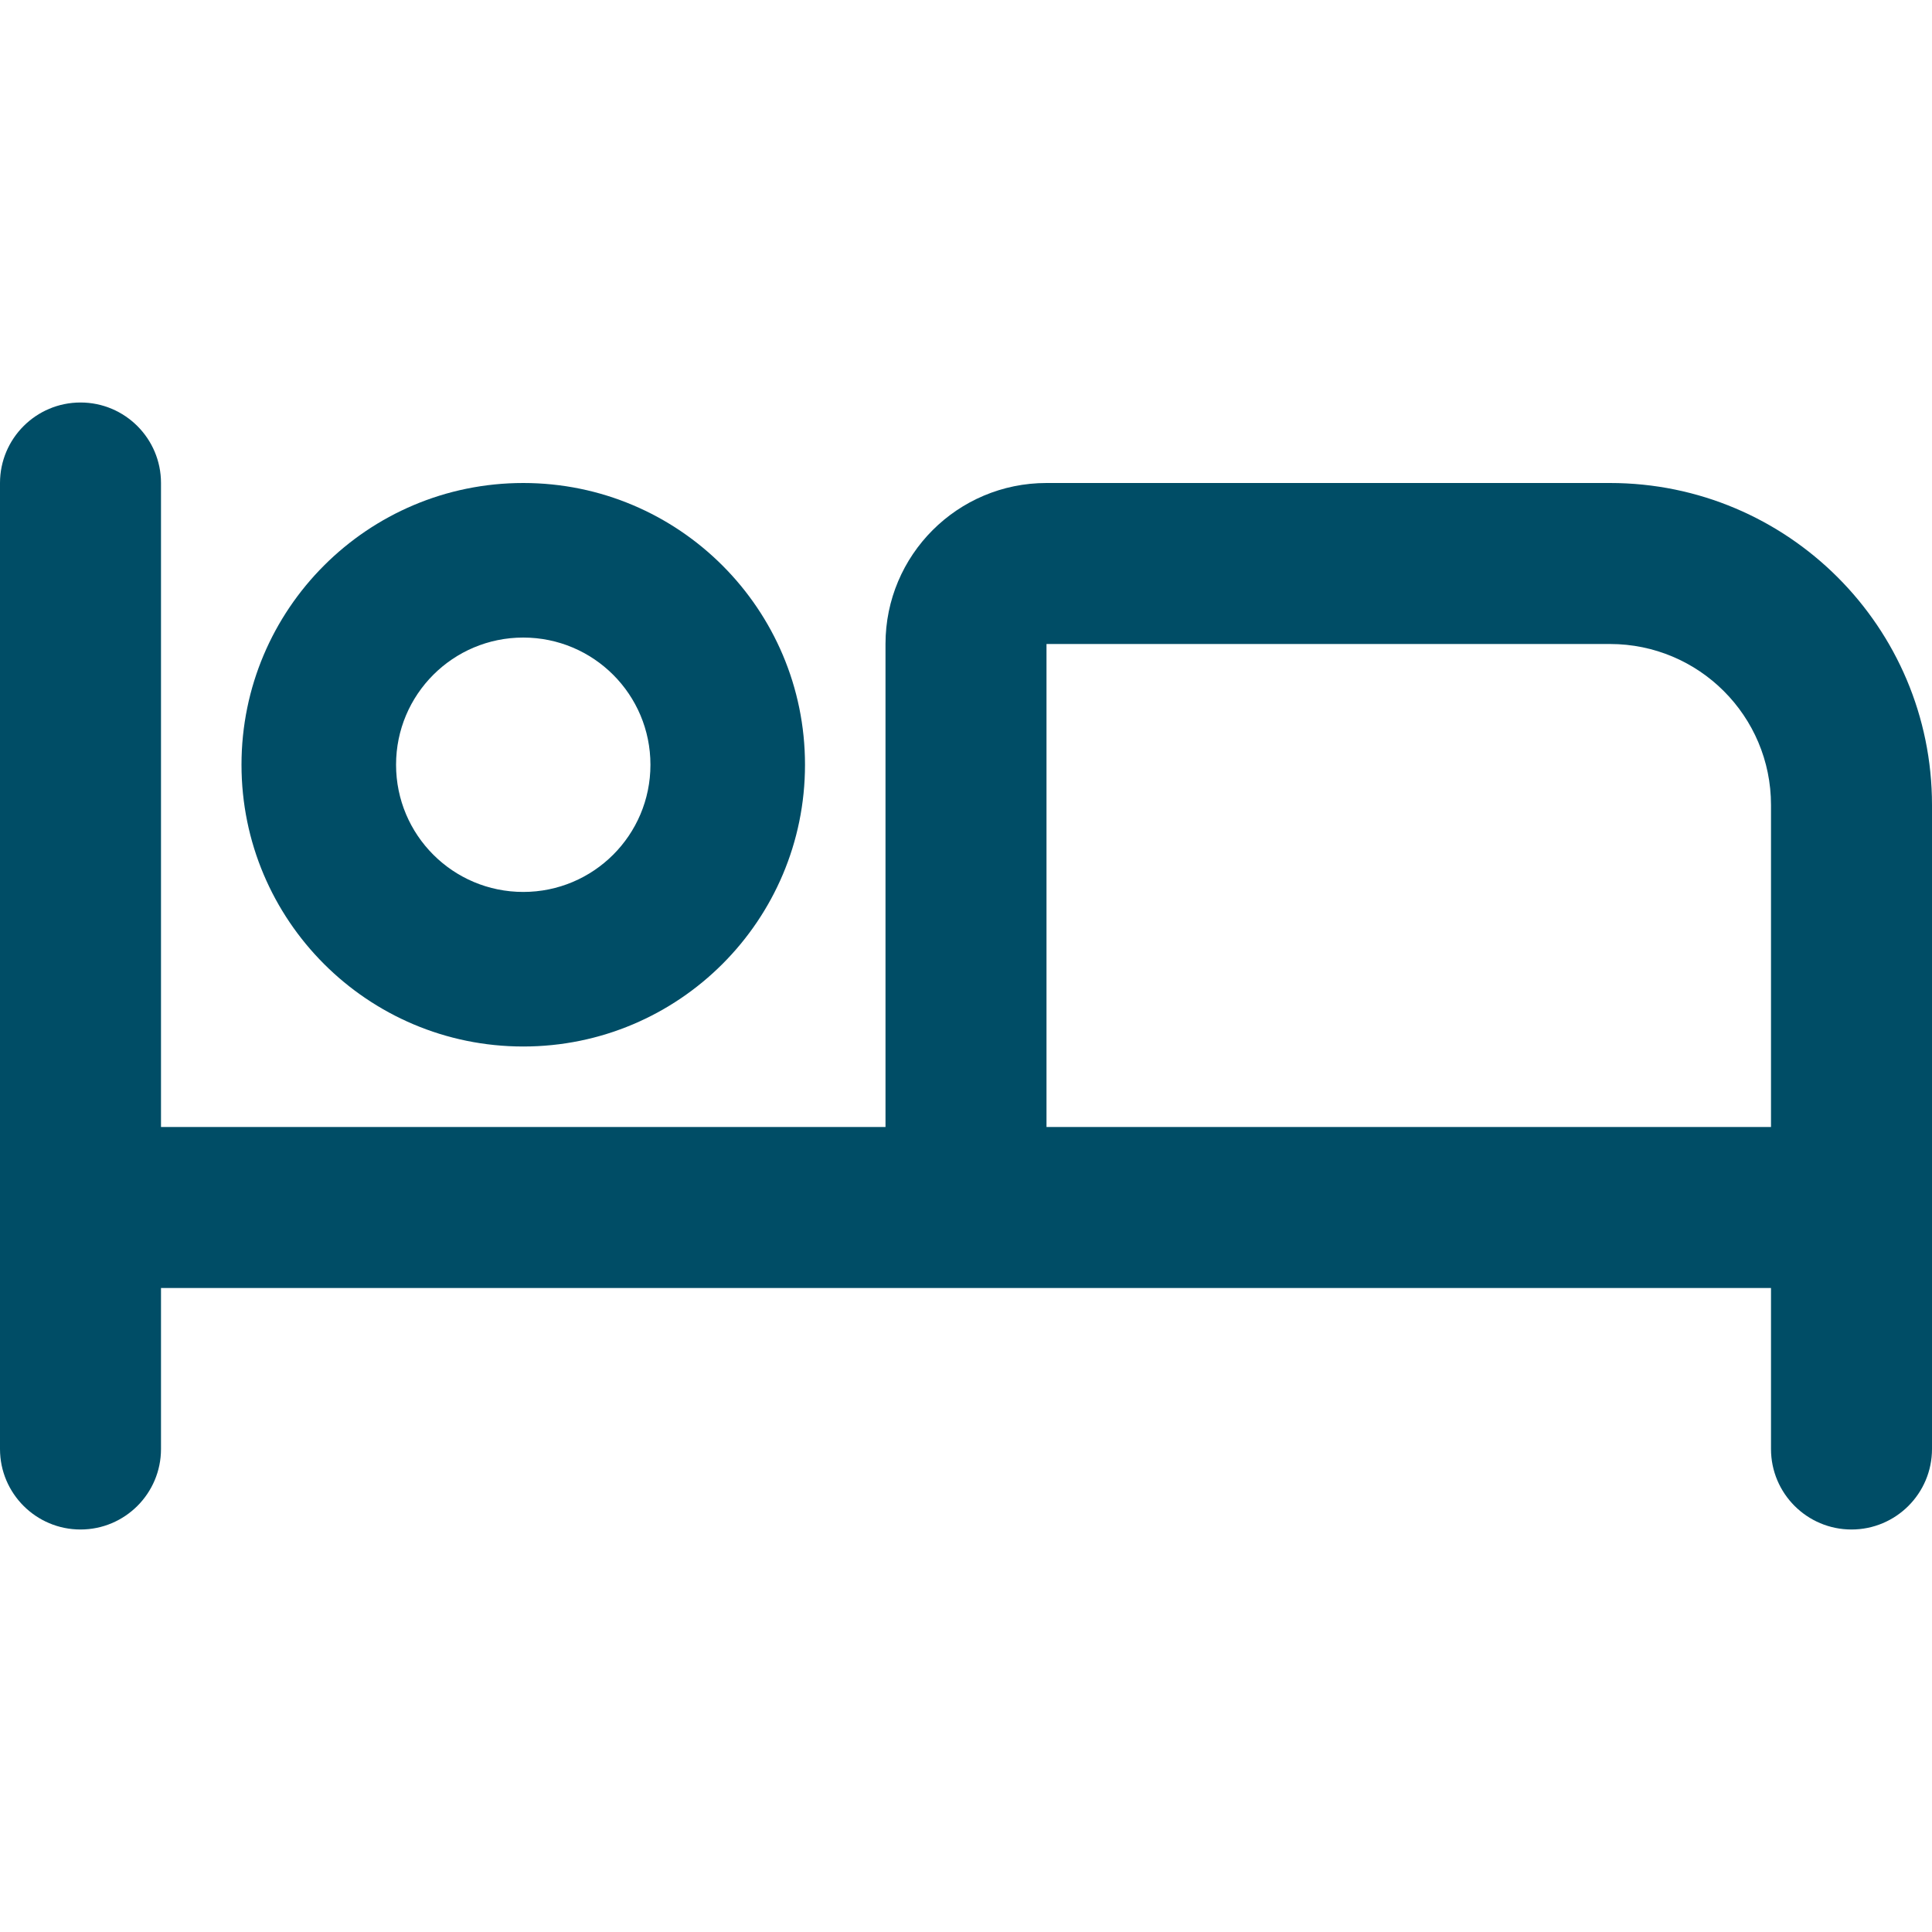 <?xml version="1.0" encoding="utf-8"?><!-- Uploaded to: SVG Repo, www.svgrepo.com, Generator: SVG Repo Mixer Tools -->
<svg width="800px" height="800px" viewBox="0 0 24 24" fill="none" xmlns="http://www.w3.org/2000/svg">
<path fill-rule="evenodd" clip-rule="evenodd" d="M2 6C2 5.448 1.552 5 1 5C0.448 5 0 5.448 0 6V18C0 18.552 0.448 19 1 19C1.552 19 2 18.552 2 18V16H22V18C22 18.552 22.448 19 23 19C23.552 19 24 18.552 24 18V10C24 7.791 22.209 6 20 6H13C11.895 6 11 6.895 11 8V14H2V6ZM22 10V14H13V8H20C21.105 8 22 8.895 22 10Z" fill="#004D66"/>
<path fill-rule="evenodd" clip-rule="evenodd" d="M6.5 13C8.433 13 10 11.433 10 9.5C10 7.567 8.433 6 6.5 6C4.567 6 3 7.567 3 9.5C3 11.433 4.567 13 6.5 13ZM6.5 11.08C5.627 11.08 4.92 10.373 4.92 9.5C4.92 8.627 5.627 7.92 6.5 7.92C7.373 7.92 8.08 8.627 8.08 9.5C8.08 10.373 7.373 11.08 6.5 11.08Z" fill="#004D66"/>
</svg>